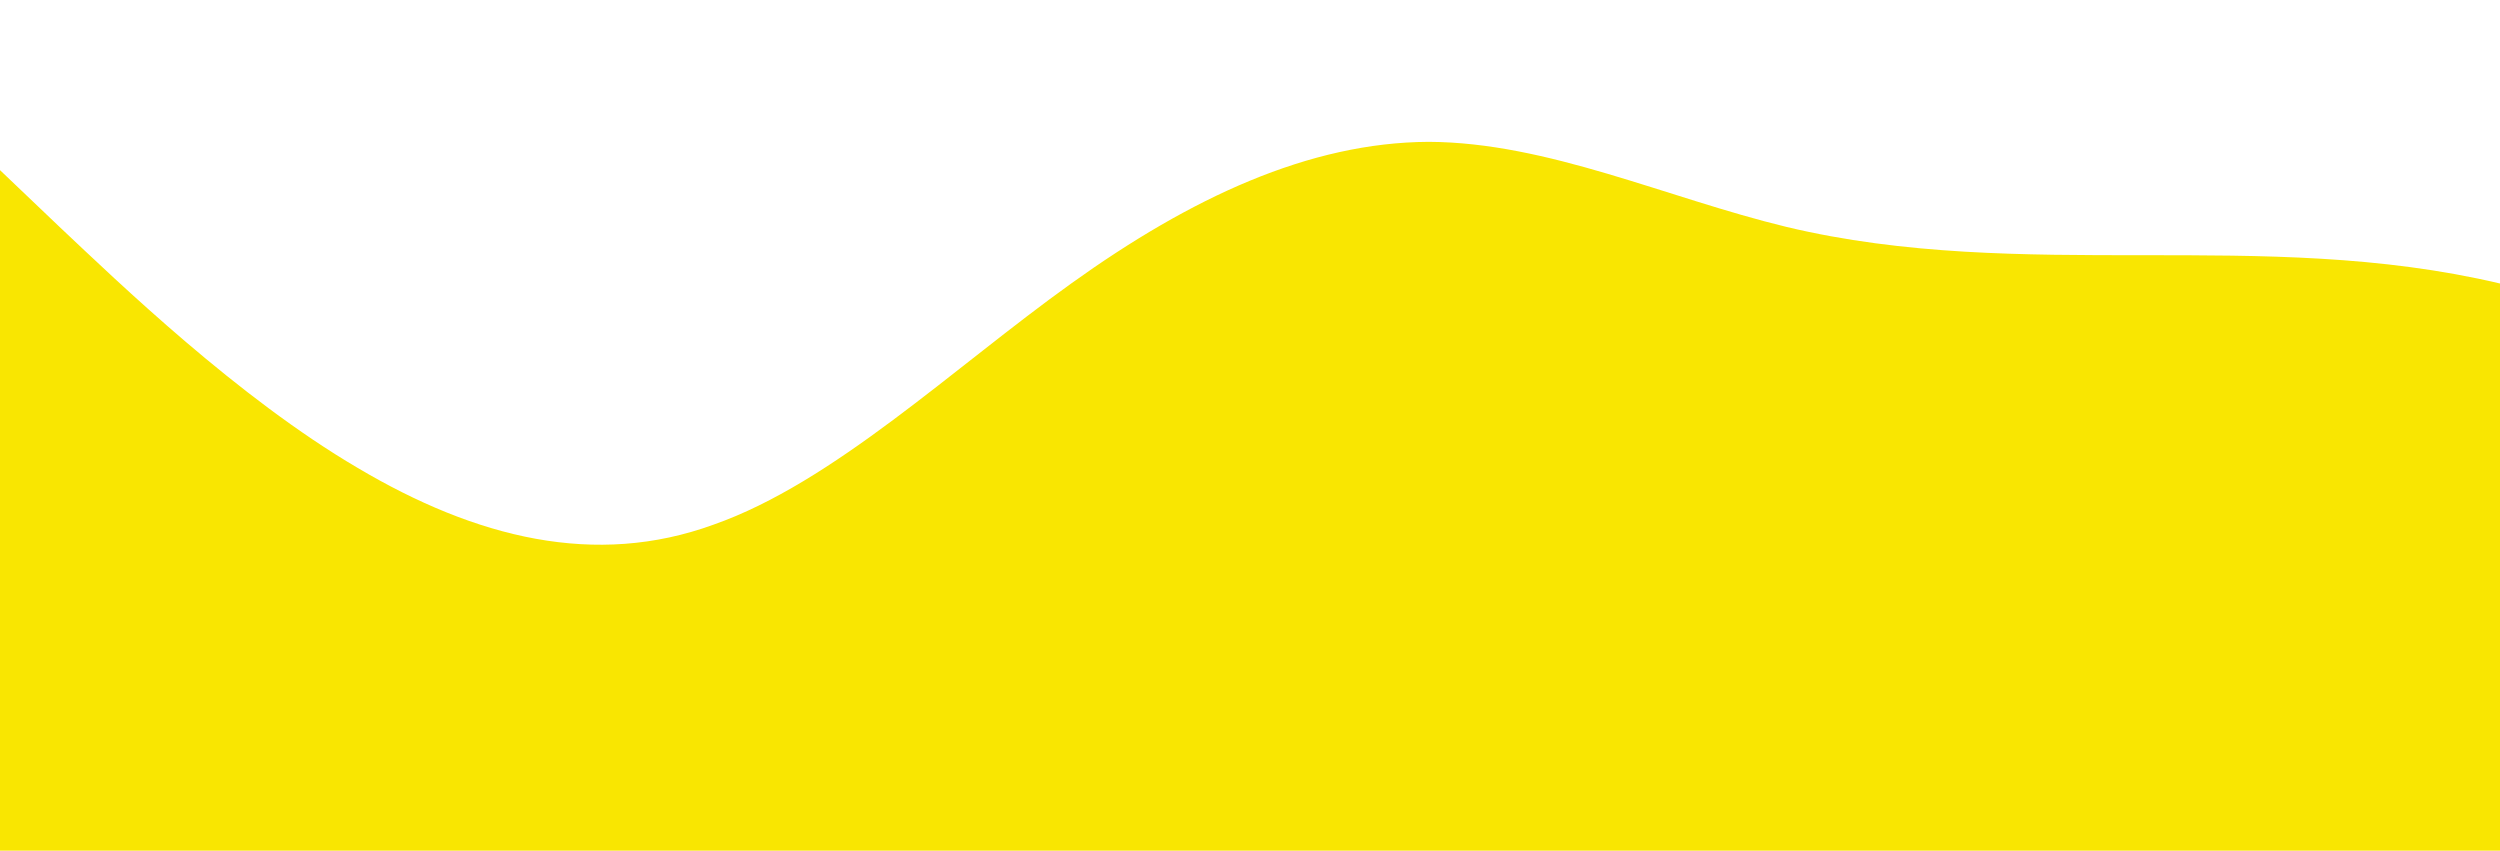 <?xml version="1.0" standalone="no"?>
<svg xmlns:xlink="http://www.w3.org/1999/xlink" id="wave" style="transform:rotate(180deg); transition: 0.3s" viewBox="0 0 1440 490" version="1.1" xmlns="http://www.w3.org/2000/svg"><defs><linearGradient id="sw-gradient-0" x1="0" x2="0" y1="1" y2="0"><stop stop-color="rgba(249, 230, 1, 1)" offset="0%"/><stop stop-color="rgba(249, 230, 1, 1)" offset="100%"/></linearGradient></defs><path style="transform:translate(0, 0px); opacity:1" fill="url(#sw-gradient-0)" d="M0,98L34.3,130.7C68.6,163,137,229,206,269.5C274.3,310,343,327,411,302.2C480,278,549,212,617,163.3C685.7,114,754,82,823,81.7C891.4,82,960,114,1029,130.7C1097.1,147,1166,147,1234,147C1302.9,147,1371,147,1440,163.3C1508.6,180,1577,212,1646,187.8C1714.3,163,1783,82,1851,49C1920,16,1989,33,2057,81.7C2125.7,131,2194,212,2263,236.8C2331.4,261,2400,229,2469,212.3C2537.1,196,2606,196,2674,236.8C2742.9,278,2811,359,2880,400.2C2948.6,441,3017,441,3086,392C3154.3,343,3223,245,3291,179.7C3360,114,3429,82,3497,81.7C3565.7,82,3634,114,3703,171.5C3771.4,229,3840,310,3909,326.7C3977.1,343,4046,294,4114,294C4182.9,294,4251,343,4320,359.3C4388.6,376,4457,359,4526,318.5C4594.3,278,4663,212,4731,171.5C4800,131,4869,114,4903,106.2L4937.1,98L4937.1,490L4902.9,490C4868.6,490,4800,490,4731,490C4662.9,490,4594,490,4526,490C4457.1,490,4389,490,4320,490C4251.4,490,4183,490,4114,490C4045.7,490,3977,490,3909,490C3840,490,3771,490,3703,490C3634.3,490,3566,490,3497,490C3428.6,490,3360,490,3291,490C3222.9,490,3154,490,3086,490C3017.1,490,2949,490,2880,490C2811.4,490,2743,490,2674,490C2605.7,490,2537,490,2469,490C2400,490,2331,490,2263,490C2194.3,490,2126,490,2057,490C1988.6,490,1920,490,1851,490C1782.9,490,1714,490,1646,490C1577.1,490,1509,490,1440,490C1371.4,490,1303,490,1234,490C1165.7,490,1097,490,1029,490C960,490,891,490,823,490C754.3,490,686,490,617,490C548.6,490,480,490,411,490C342.9,490,274,490,206,490C137.1,490,69,490,34,490L0,490Z"/></svg>